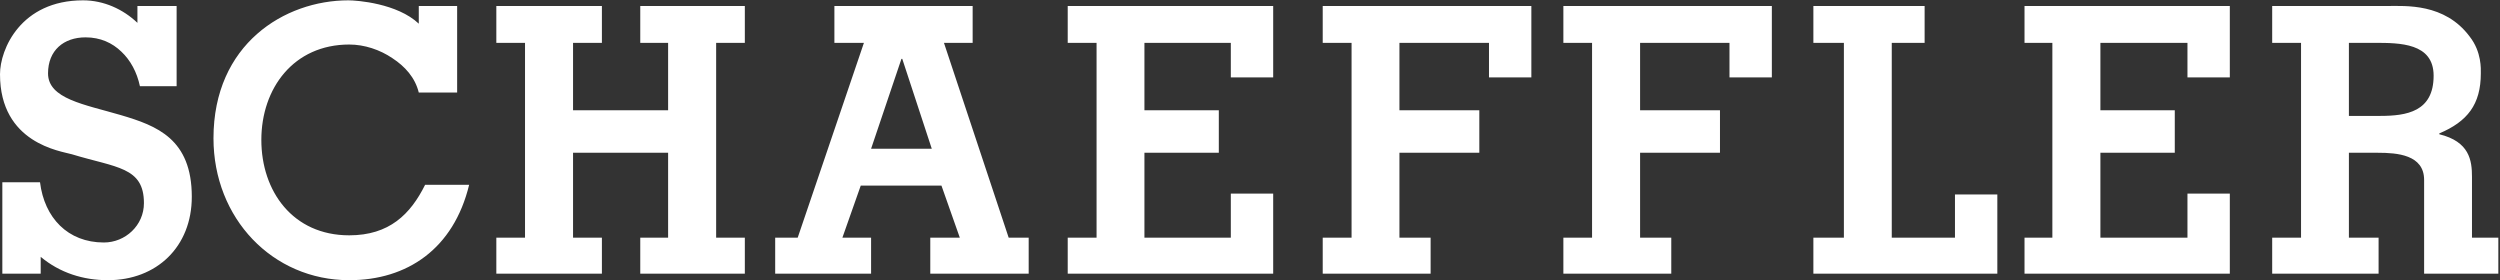 <svg version="1.2" xmlns="http://www.w3.org/2000/svg" viewBox="0 0 1499 168" width="1499" height="168">
	<rect x="0" y="0" width="1499" height="168" fill="#333333" stroke="none"/>
	<title>Schaeffler_logo-svg</title>
	<style>
		.s0 { fill: #ffffff } 
	</style>
	<g id="layer1">
		<path id="path2622" fill-rule="evenodd" class="s0" d="m82.4 13.7v-10.1h23.5v48.1h-22c-1.8-8.5-5.7-15.6-11.1-20.7-5.5-5.3-12.6-8.6-21.5-8.6-13.1 0-22.5 7.8-22.5 21.6 0 15.3 21.8 18.6 43.6 25 21.7 6.4 42.6 14.3 42.6 49 0 30-21.1 50-50.3 50-14.8 0-28.8-4.4-40.3-14v10.1h-23v-54.8h22.6c2.6 21.2 16.6 36.1 38.3 36.1 12.8 0 24-10.2 24-23.6 0-21.8-16.6-21.2-43.2-29.3-6.6-1.9-43.1-6.5-43.1-48 0-14.9 12.4-44.3 49.8-44.3 12.4 0 24 5.3 32.6 13.5zm168.7 0.5v-10.6h23v51.9h-23c-2.2-9-8.3-15.7-15.8-20.6-7.5-5.1-16.8-8.2-25.9-8.2-33.4 0-52.7 26.3-52.7 57.2 0 30.7 18.8 57.2 52.7 57.2 24 0 36.7-12.6 45.5-30.3h26.4c-9.3 38.4-37.1 57.2-71.9 57.2-46 0-81.4-37.1-81.4-85.1 0-56.4 42.6-82.7 80.9-82.7 5.1 0 29.3 1.8 42.2 14zm109.8-10.6v22.1h-17.3v40.4h57v-40.4h-16.7v-22.1h62.7v22.1h-17.2v116.8h17.2v21.6h-62.7v-21.6h16.7v-50.9h-57v50.9h17.3v21.6h-63.3v-21.6h17.2v-116.8h-17.2v-22.1c0 0 63.3 0 63.3 0zm222.3 0v22.1h-17.2l38.8 116.8h12v21.6h-59v-21.6h17.7l-11-31.2h-48.4l-11 31.2h17.2v21.6h-57.5v-21.6h13.5l39.7-116.8h-17.7v-22.1c0 0 82.9 0 82.9 0zm180.2 0v42.8h-25.4v-20.7h-51.8v40.4h44.6v25.5h-44.6v50.9h51.8v-26.4h25.4v48h-123.2v-21.6h17.3v-116.8h-17.3v-22.1c0 0 123.2 0 123.2 0zm154.8 0v42.8h-25.4v-20.7h-53.7v40.4h47.9v25.5h-47.9v50.9h18.7v21.6h-64.7v-21.6h17.3v-116.8h-17.3v-22.1c0 0 125.1 0 125.1 0zm144.2 0v42.8h-25.4v-20.7h-53.6v40.4h47.9v25.5h-47.9v50.9h18.7v21.6h-64.7v-21.6h17.2v-116.8h-17.2v-22.1c0 0 125 0 125 0zm24.9 0c0 0 66.7 0 66.7 0v22.1h-19.7v116.8h37.9v-25.9h25.4v47.5h-110.3v-21.6h18.3v-116.8h-18.3zm249.7 0v42.8h-25.4v-20.7h-52.2v40.4h44.6v25.5h-44.6v50.9h52.2v-26.4h25.4v48h-123.1v-21.6h16.7v-116.8h-16.7v-22.1c0 0 123.1 0 123.1 0zm94.4 0c10.9 0 34.4-1.8 49.4 18.3 7.3 9.3 6.7 19.6 6.7 22.1 0 18.7-8.1 28.9-24.9 36v0.5c18.1 4.4 19.6 15.7 19.6 25.5v36.5h15.8v21.6h-44.5v-56.2c0-15.1-16.1-16.3-27.8-16.3h-17.3v50.9h17.8v21.6h-63.8v-21.6h17.3v-116.8h-17.3v-22.1zm-23 22.1c0 0 0 43.8 0 43.8h18.7c15.9 0 32.1-2.5 32.1-24.1 0-19.7-20.4-19.7-35.4-19.7zm-886.1 63.5h36.4l-17.7-53.9h-0.5z"/>
	</g>
</svg>